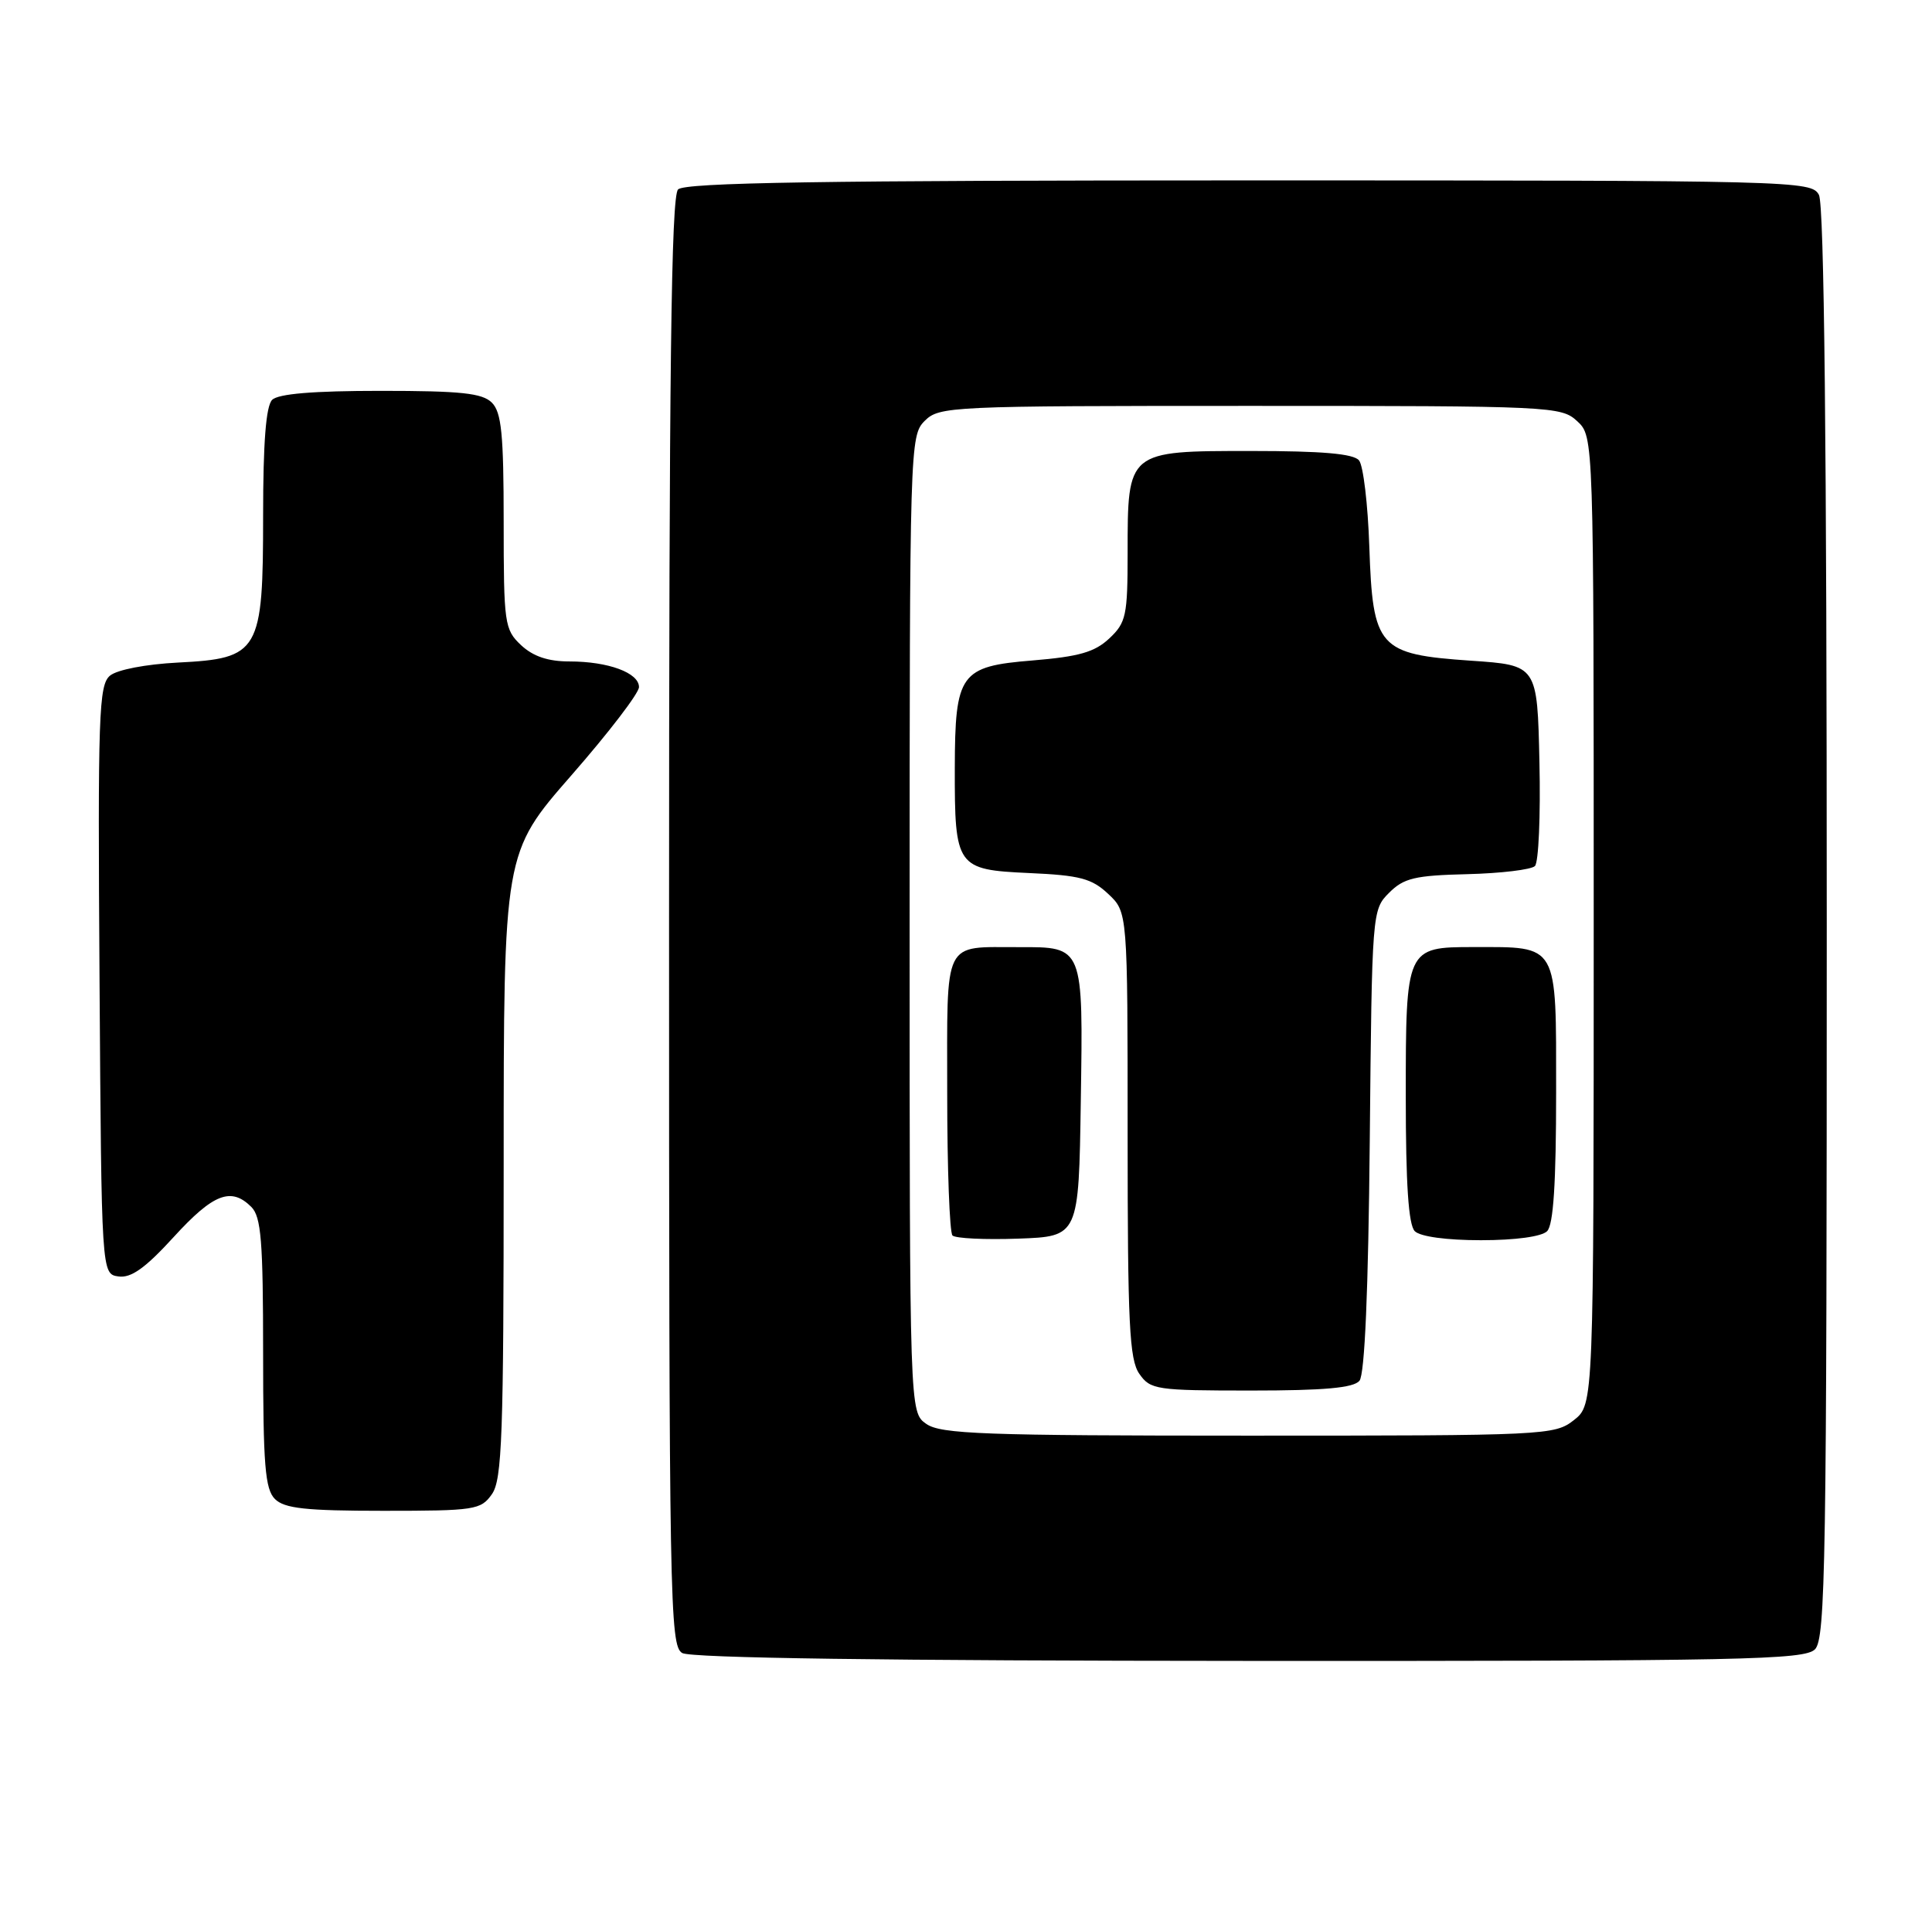 <?xml version="1.0" encoding="UTF-8" standalone="no"?>
<!DOCTYPE svg PUBLIC "-//W3C//DTD SVG 1.1//EN" "http://www.w3.org/Graphics/SVG/1.1/DTD/svg11.dtd" >
<svg xmlns="http://www.w3.org/2000/svg" xmlns:xlink="http://www.w3.org/1999/xlink" version="1.1" viewBox="0 0 257 256">
 <g >
 <path fill="currentColor"
d=" M 241.43 219.43 C 242.84 218.02 243.00 207.89 243.00 122.86 C 243.00 59.29 242.66 27.23 241.96 25.93 C 240.96 24.05 239.06 24.00 166.16 24.00 C 109.35 24.00 91.11 24.29 90.20 25.20 C 89.28 26.12 89.00 49.12 89.00 122.65 C 89.00 213.26 89.10 218.96 90.75 219.92 C 91.89 220.59 118.00 220.95 166.18 220.97 C 231.85 221.00 240.03 220.83 241.43 219.43 Z  M 65.44 198.78 C 66.79 196.85 67.00 190.99 67.00 155.01 C 67.00 113.46 67.00 113.46 76.00 103.16 C 80.95 97.50 85.00 92.22 85.00 91.41 C 85.00 89.51 80.92 88.00 75.75 88.00 C 72.90 88.00 70.92 87.33 69.31 85.83 C 67.11 83.75 67.00 83.00 67.00 69.40 C 67.00 57.77 66.71 54.85 65.43 53.57 C 64.16 52.30 61.32 52.00 50.63 52.00 C 41.67 52.00 37.01 52.39 36.20 53.20 C 35.38 54.02 35.00 58.88 35.00 68.57 C 35.00 86.77 34.52 87.60 23.65 88.15 C 19.40 88.37 15.58 89.10 14.63 89.89 C 13.14 91.13 13.00 95.05 13.24 130.38 C 13.50 169.50 13.50 169.50 15.76 169.82 C 17.44 170.06 19.33 168.71 23.11 164.57 C 28.38 158.80 30.74 157.89 33.43 160.57 C 34.74 161.88 35.00 165.10 35.00 180.00 C 35.00 194.90 35.26 198.12 36.57 199.43 C 37.84 200.69 40.65 201.00 51.01 201.00 C 63.18 201.00 63.97 200.88 65.44 198.78 Z  M 123.22 189.44 C 121.00 187.89 121.00 187.89 121.00 122.94 C 121.00 59.33 121.04 57.96 123.00 56.00 C 124.94 54.06 126.33 54.00 166.31 54.00 C 206.50 54.00 207.68 54.06 209.81 56.04 C 212.00 58.08 212.00 58.08 212.00 122.47 C 212.00 186.85 212.00 186.85 209.37 188.93 C 206.80 190.95 205.69 191.00 166.09 191.00 C 130.92 191.00 125.15 190.79 123.22 189.44 Z  M 180.84 183.70 C 181.54 182.85 182.02 171.80 182.21 151.72 C 182.50 121.33 182.52 121.03 184.78 118.78 C 186.73 116.82 188.21 116.47 195.18 116.30 C 199.64 116.19 203.70 115.70 204.18 115.22 C 204.67 114.73 204.94 108.52 204.78 101.42 C 204.50 88.50 204.50 88.50 195.67 87.90 C 183.35 87.05 182.61 86.22 182.15 72.72 C 181.96 67.10 181.35 61.94 180.78 61.25 C 180.05 60.36 175.88 60.00 166.43 60.00 C 149.94 60.00 150.00 59.95 150.00 73.55 C 150.00 81.90 149.80 82.84 147.56 84.94 C 145.62 86.76 143.53 87.36 137.34 87.87 C 127.72 88.65 127.04 89.60 127.01 102.18 C 126.99 115.36 127.24 115.71 136.86 116.15 C 143.65 116.45 145.23 116.87 147.42 118.93 C 150.00 121.35 150.00 121.35 150.00 150.95 C 150.00 176.13 150.23 180.89 151.56 182.78 C 153.03 184.89 153.80 185.00 166.43 185.00 C 176.15 185.00 180.05 184.65 180.84 183.70 Z  M 143.77 146.50 C 144.09 125.84 144.15 125.99 135.56 126.01 C 125.33 126.04 126.00 124.67 126.00 145.45 C 126.00 155.47 126.32 163.98 126.70 164.37 C 127.09 164.76 131.03 164.95 135.45 164.79 C 143.50 164.50 143.50 164.50 143.77 146.50 Z  M 205.80 163.80 C 206.64 162.96 207.00 157.42 207.00 145.28 C 207.00 125.34 207.38 126.00 196.01 126.00 C 187.04 126.00 187.00 126.09 187.00 145.87 C 187.00 157.55 187.36 162.96 188.20 163.80 C 188.92 164.52 192.42 165.00 197.00 165.00 C 201.58 165.00 205.08 164.52 205.80 163.80 Z "/>
</g>
</svg>